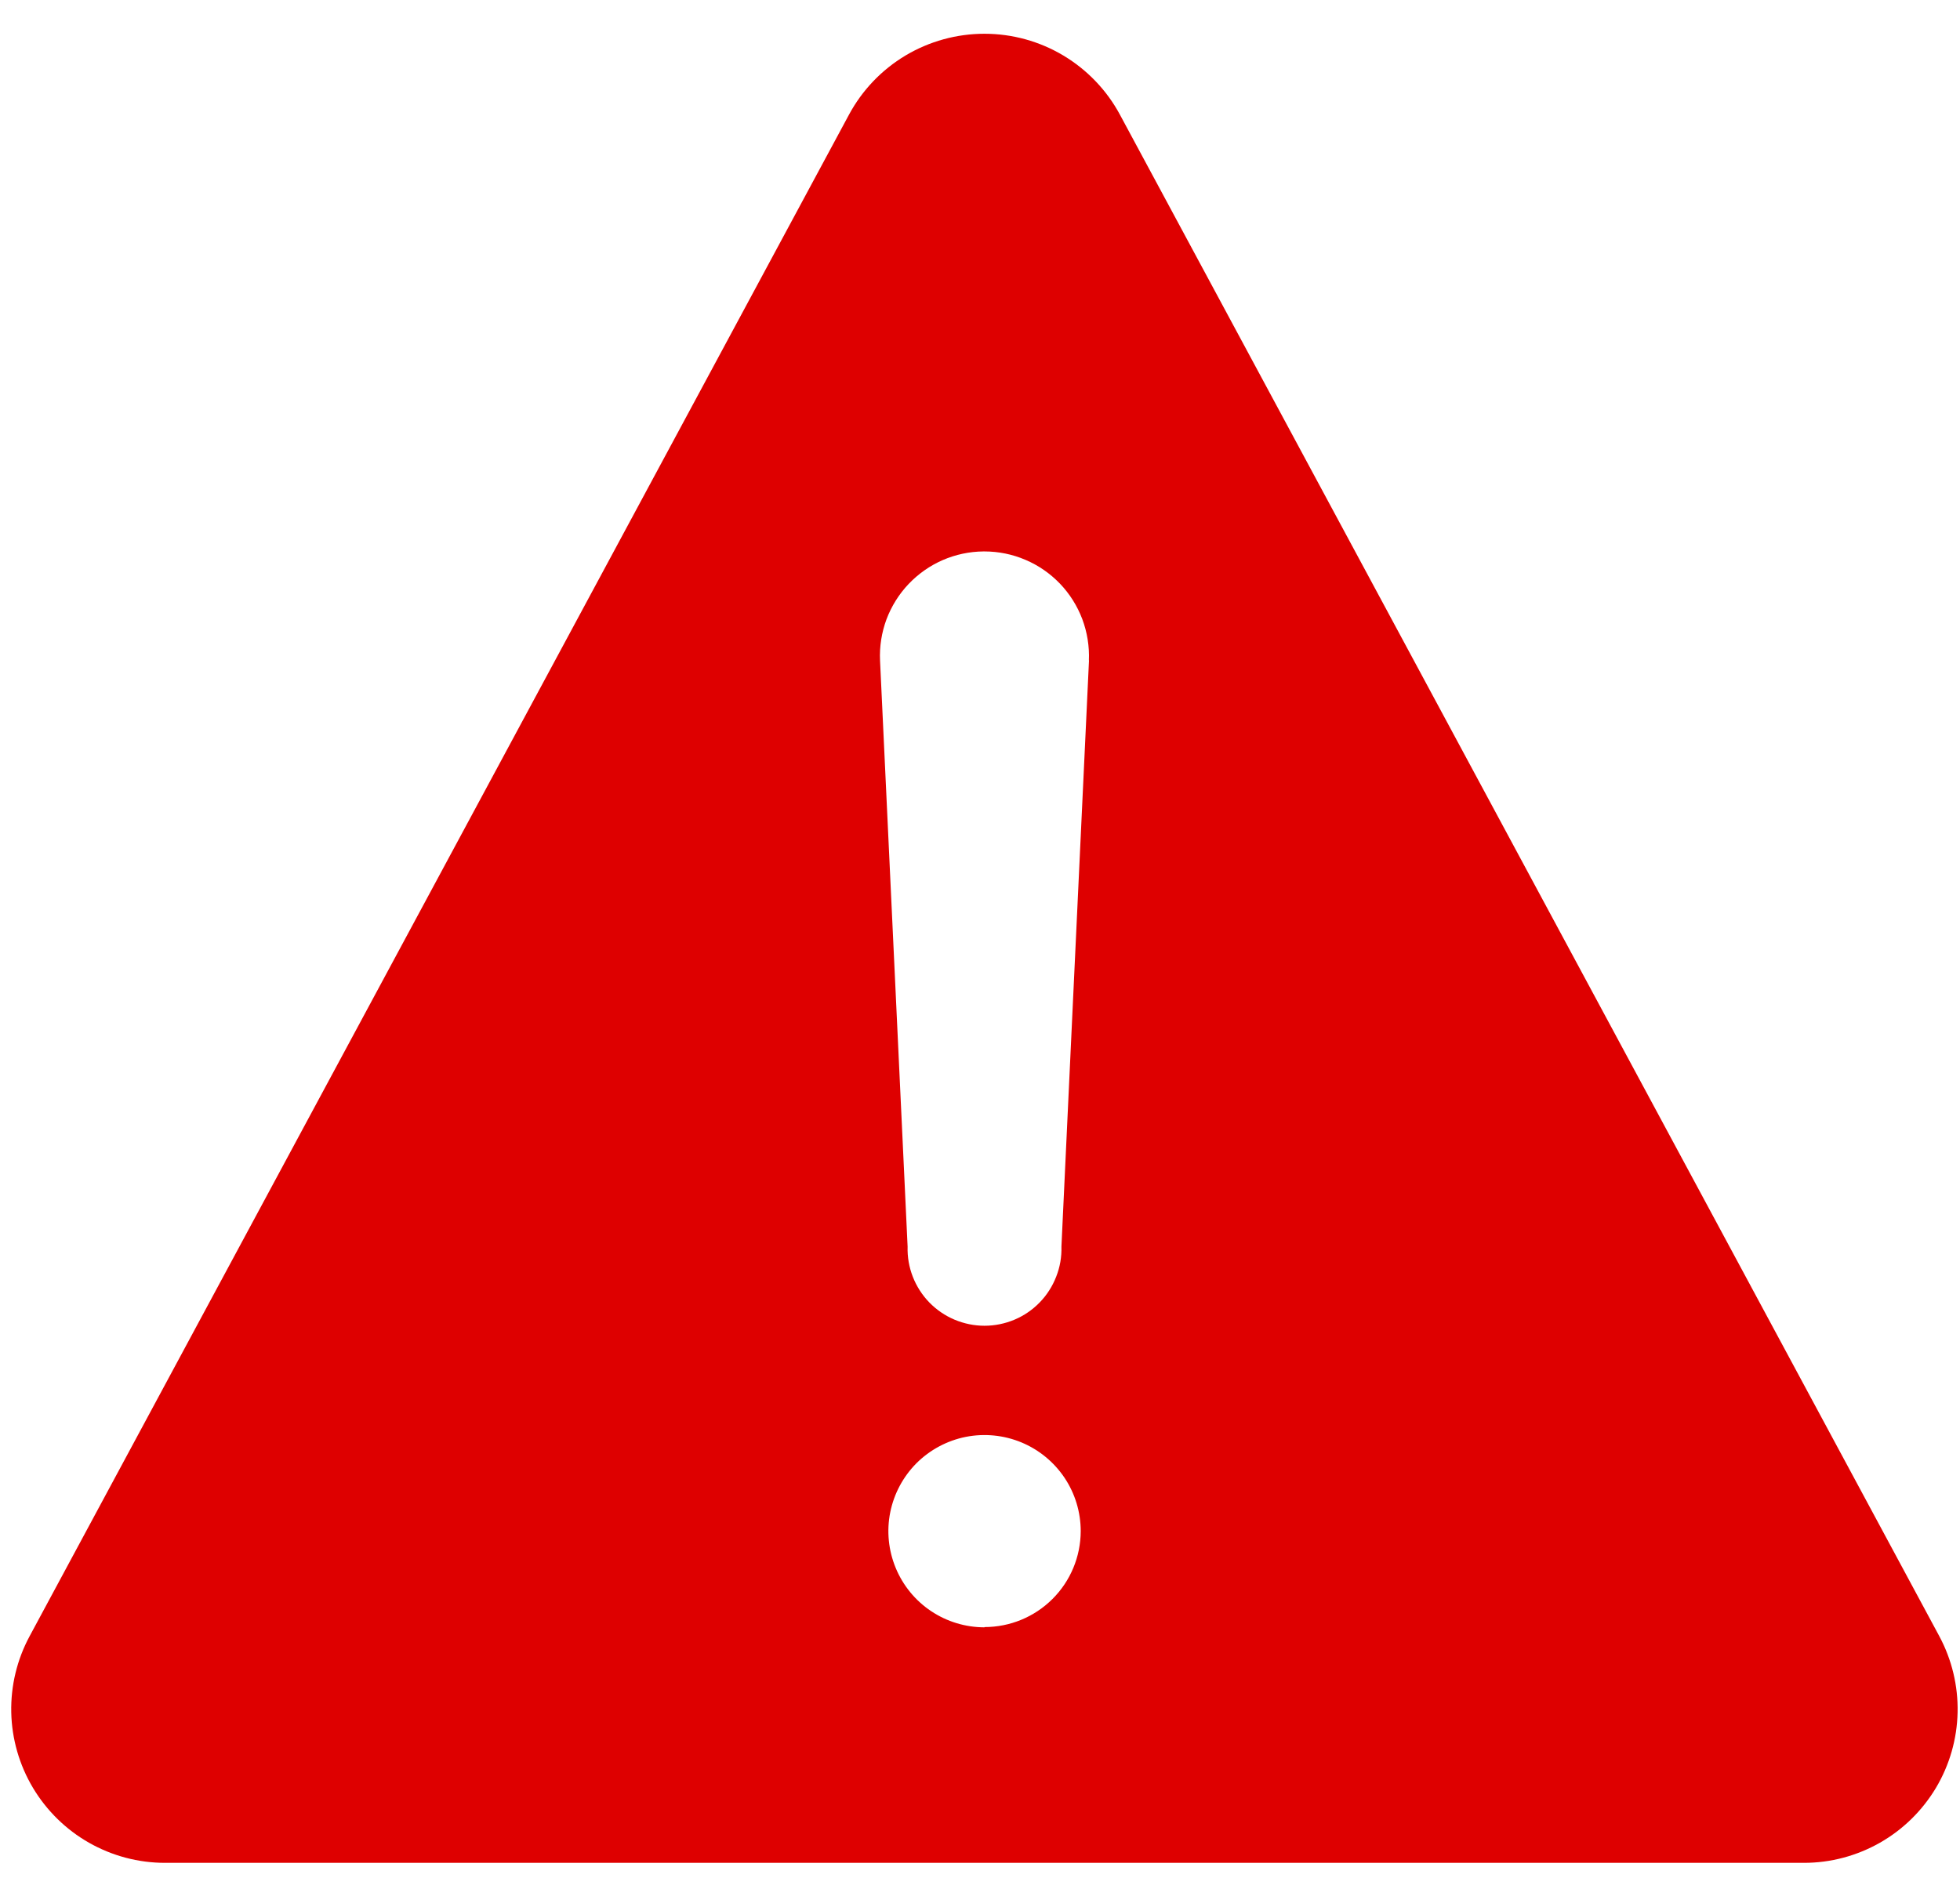 <svg width="31" height="30" viewBox="0 0 31 30" fill="none" xmlns="http://www.w3.org/2000/svg">
<path d="M30.672 25.884L17.713 1.814C17.505 1.427 17.195 1.104 16.818 0.878C16.441 0.653 16.01 0.534 15.57 0.534C15.131 0.534 14.7 0.653 14.322 0.878C13.945 1.104 13.636 1.427 13.428 1.814L0.469 25.884C0.269 26.255 0.169 26.67 0.178 27.091C0.187 27.512 0.306 27.923 0.521 28.284C0.737 28.645 1.042 28.945 1.408 29.153C1.774 29.361 2.187 29.471 2.608 29.471H28.533C28.954 29.471 29.367 29.361 29.733 29.153C30.099 28.945 30.404 28.645 30.62 28.284C30.835 27.923 30.953 27.512 30.962 27.091C30.971 26.67 30.871 26.255 30.672 25.884ZM15.572 25.745C15.271 25.745 14.977 25.656 14.727 25.489C14.477 25.322 14.282 25.084 14.167 24.806C14.052 24.528 14.021 24.222 14.08 23.927C14.139 23.632 14.284 23.361 14.496 23.148C14.709 22.936 14.98 22.791 15.275 22.732C15.57 22.674 15.876 22.704 16.154 22.819C16.432 22.934 16.669 23.129 16.837 23.379C17.004 23.629 17.093 23.923 17.093 24.224C17.092 24.627 16.931 25.013 16.646 25.297C16.36 25.582 15.974 25.741 15.571 25.741L15.572 25.745ZM17.224 10.445L16.788 19.722C16.793 19.885 16.765 20.047 16.705 20.198C16.646 20.35 16.558 20.488 16.444 20.605C16.331 20.722 16.195 20.815 16.045 20.878C15.895 20.941 15.734 20.974 15.571 20.974C15.409 20.974 15.248 20.941 15.098 20.878C14.948 20.815 14.812 20.722 14.698 20.605C14.585 20.488 14.496 20.35 14.437 20.198C14.378 20.047 14.35 19.885 14.355 19.722L13.919 10.449C13.909 10.227 13.944 10.006 14.021 9.798C14.099 9.591 14.218 9.4 14.37 9.24C14.523 9.079 14.706 8.95 14.91 8.861C15.113 8.773 15.332 8.726 15.554 8.724H15.57C15.793 8.724 16.014 8.769 16.219 8.857C16.425 8.944 16.61 9.073 16.765 9.234C16.919 9.395 17.039 9.586 17.118 9.795C17.196 10.004 17.232 10.227 17.222 10.45L17.224 10.445Z" fill="#DE0000"/>
</svg>
